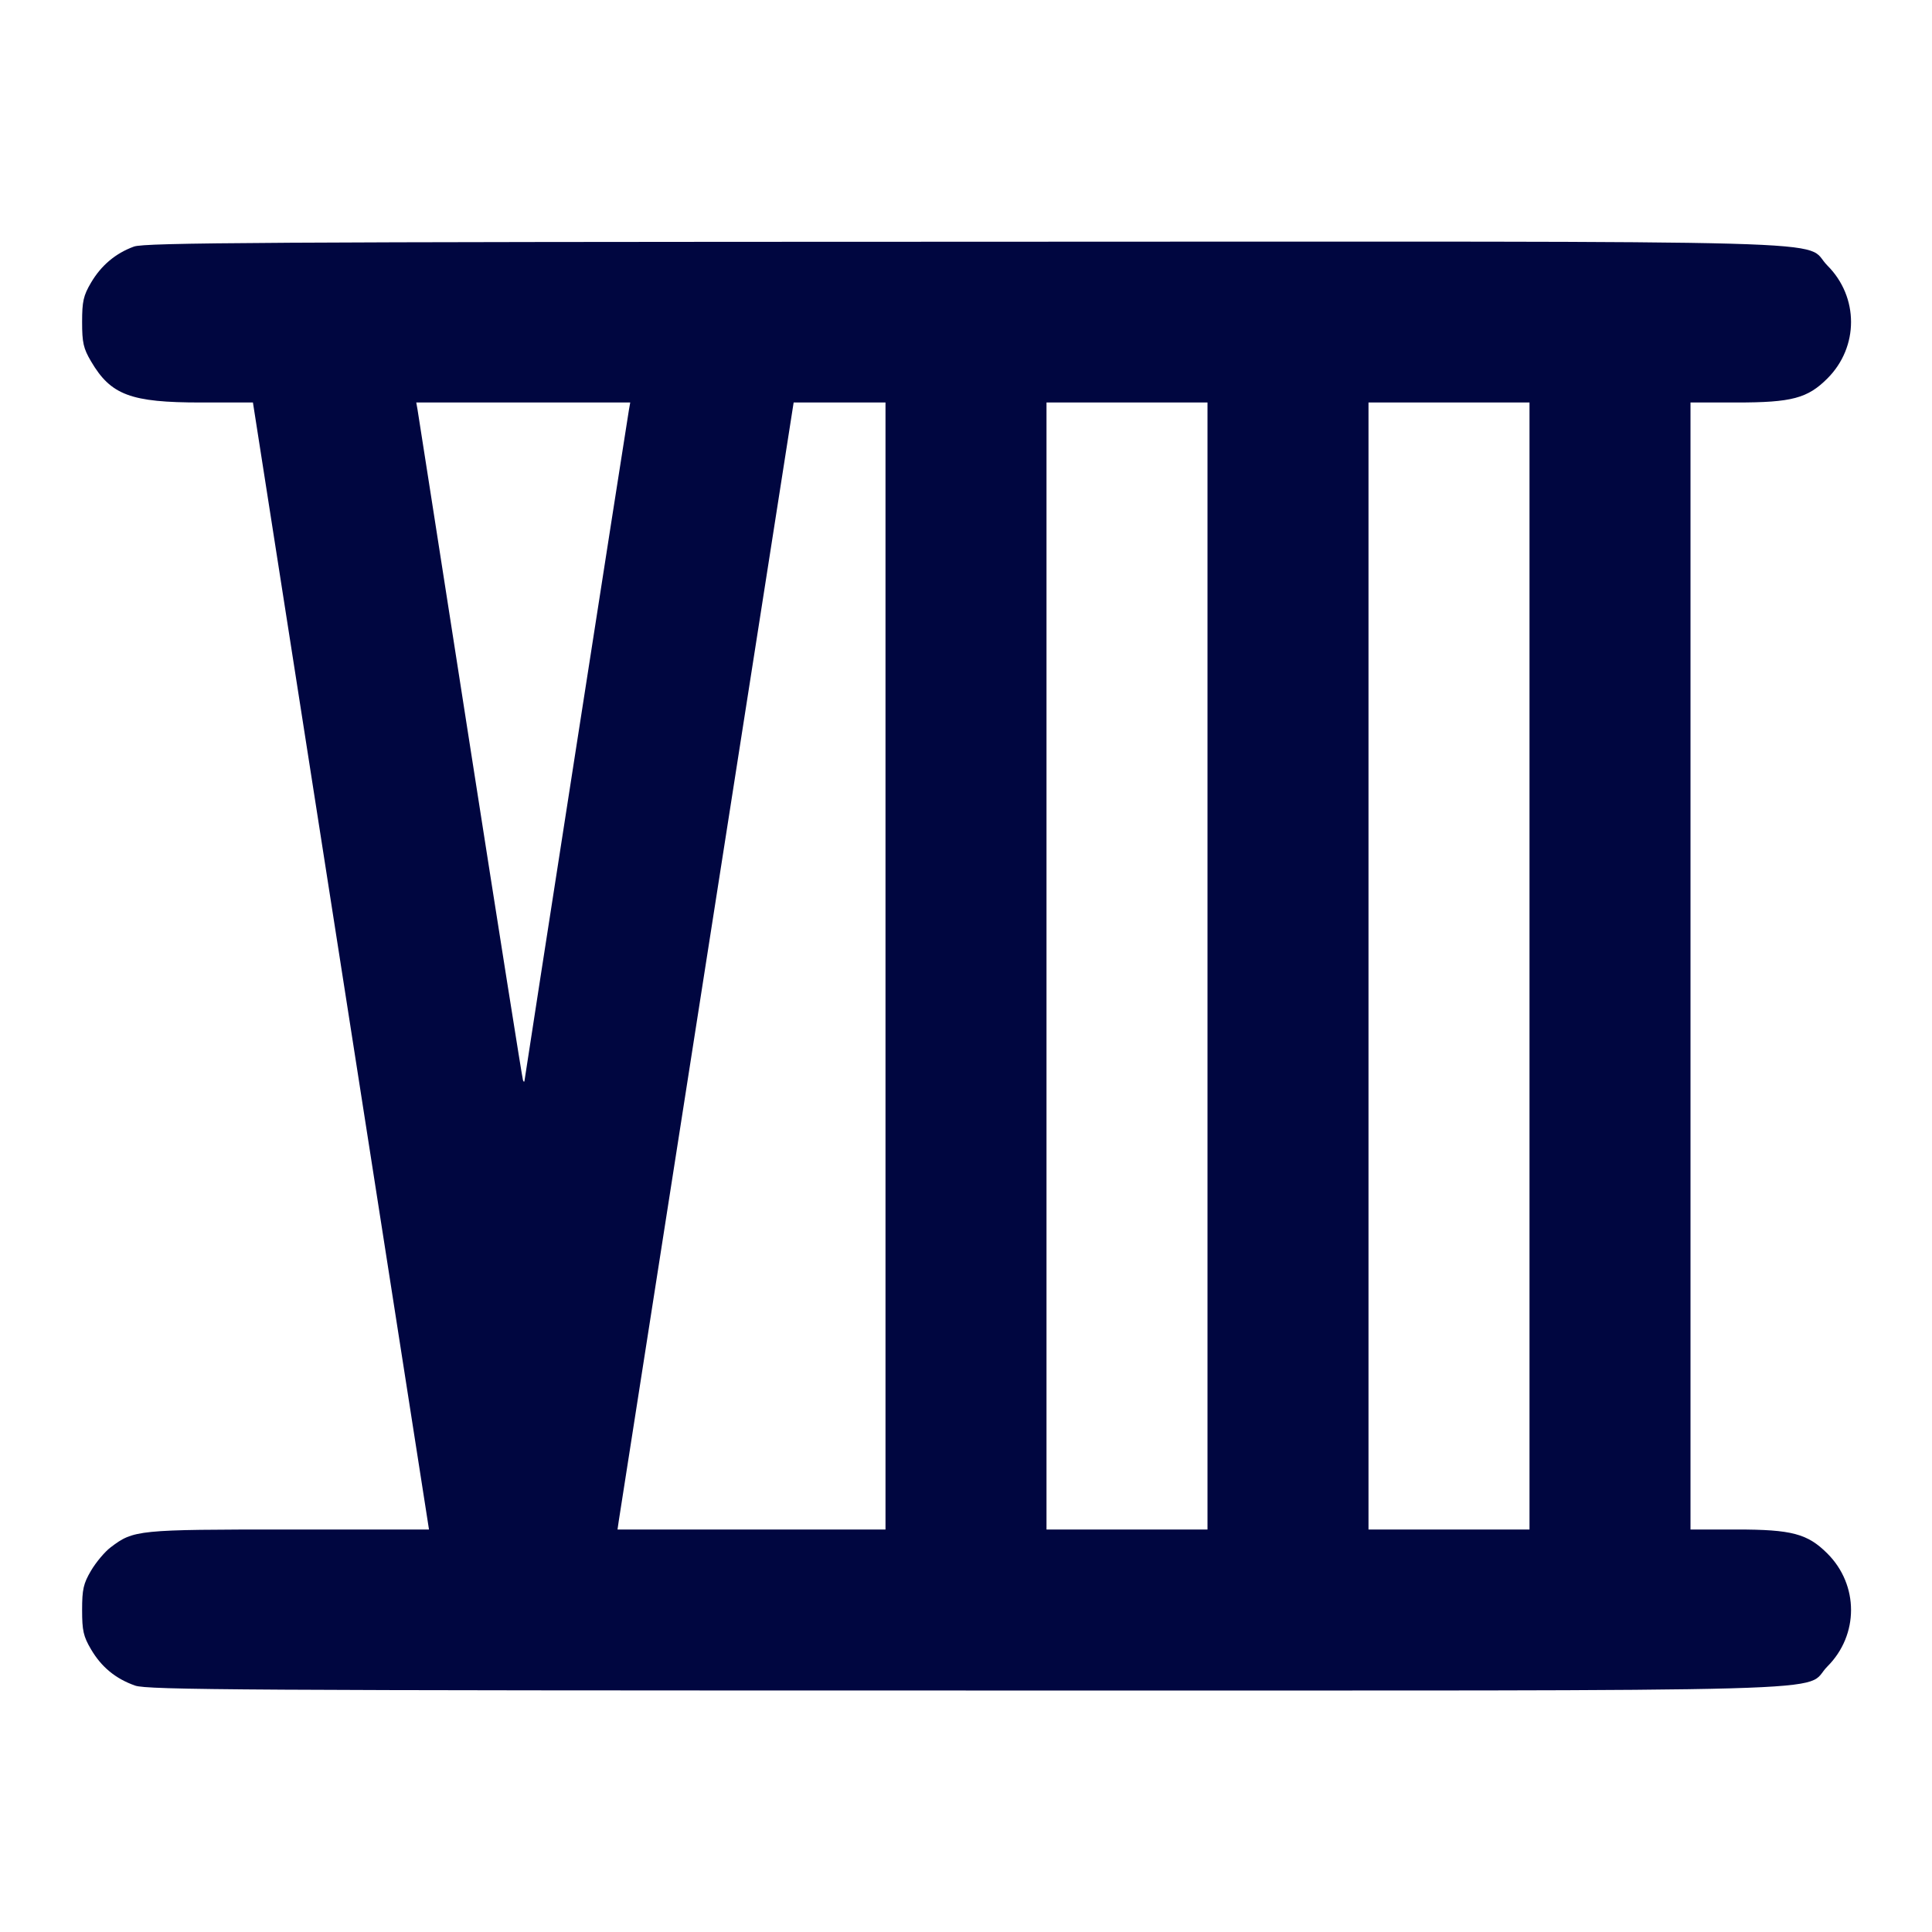 <svg xmlns="http://www.w3.org/2000/svg" width="24" height="24" fill="currentColor" class="mmi mmi-roman-eight" viewBox="0 0 24 24"><path d="M1.664 3.063 C 1.436 3.146,1.257 3.297,1.131 3.511 C 1.036 3.672,1.020 3.744,1.020 4.000 C 1.020 4.256,1.036 4.328,1.131 4.489 C 1.377 4.908,1.624 5.000,2.496 5.000 L 3.142 5.000 4.219 11.890 C 4.811 15.680,5.303 18.829,5.312 18.890 L 5.329 19.000 3.590 19.000 C 1.707 19.000,1.659 19.005,1.374 19.222 C 1.301 19.277,1.192 19.408,1.131 19.511 C 1.036 19.672,1.020 19.744,1.020 20.000 C 1.020 20.256,1.036 20.328,1.131 20.489 C 1.260 20.709,1.437 20.854,1.678 20.939 C 1.830 20.993,3.022 21.000,11.998 21.000 C 23.385 21.000,22.374 21.028,22.701 20.701 C 23.092 20.310,23.092 19.690,22.701 19.299 C 22.454 19.052,22.259 19.000,21.573 19.000 L 21.000 19.000 21.000 12.000 L 21.000 5.000 21.573 5.000 C 22.259 5.000,22.454 4.948,22.701 4.701 C 23.092 4.310,23.092 3.690,22.701 3.299 C 22.374 2.972,23.388 3.000,11.983 3.003 C 3.267 3.005,1.798 3.014,1.664 3.063 M7.813 5.090 C 7.779 5.289,6.520 13.376,6.517 13.416 C 6.515 13.443,6.507 13.444,6.497 13.420 C 6.488 13.398,6.193 11.535,5.841 9.280 C 5.490 7.025,5.195 5.140,5.187 5.090 L 5.171 5.000 6.500 5.000 L 7.829 5.000 7.813 5.090 M11.000 12.000 L 11.000 19.000 9.335 19.000 L 7.671 19.000 7.687 18.890 C 7.697 18.829,8.189 15.680,8.781 11.890 L 9.859 5.000 10.429 5.000 L 11.000 5.000 11.000 12.000 M15.000 12.000 L 15.000 19.000 14.000 19.000 L 13.000 19.000 13.000 12.000 L 13.000 5.000 14.000 5.000 L 15.000 5.000 15.000 12.000 M19.000 12.000 L 19.000 19.000 18.000 19.000 L 17.000 19.000 17.000 12.000 L 17.000 5.000 18.000 5.000 L 19.000 5.000 19.000 12.000 " fill="#000640" stroke="none" fill-rule="evenodd"></path></svg>